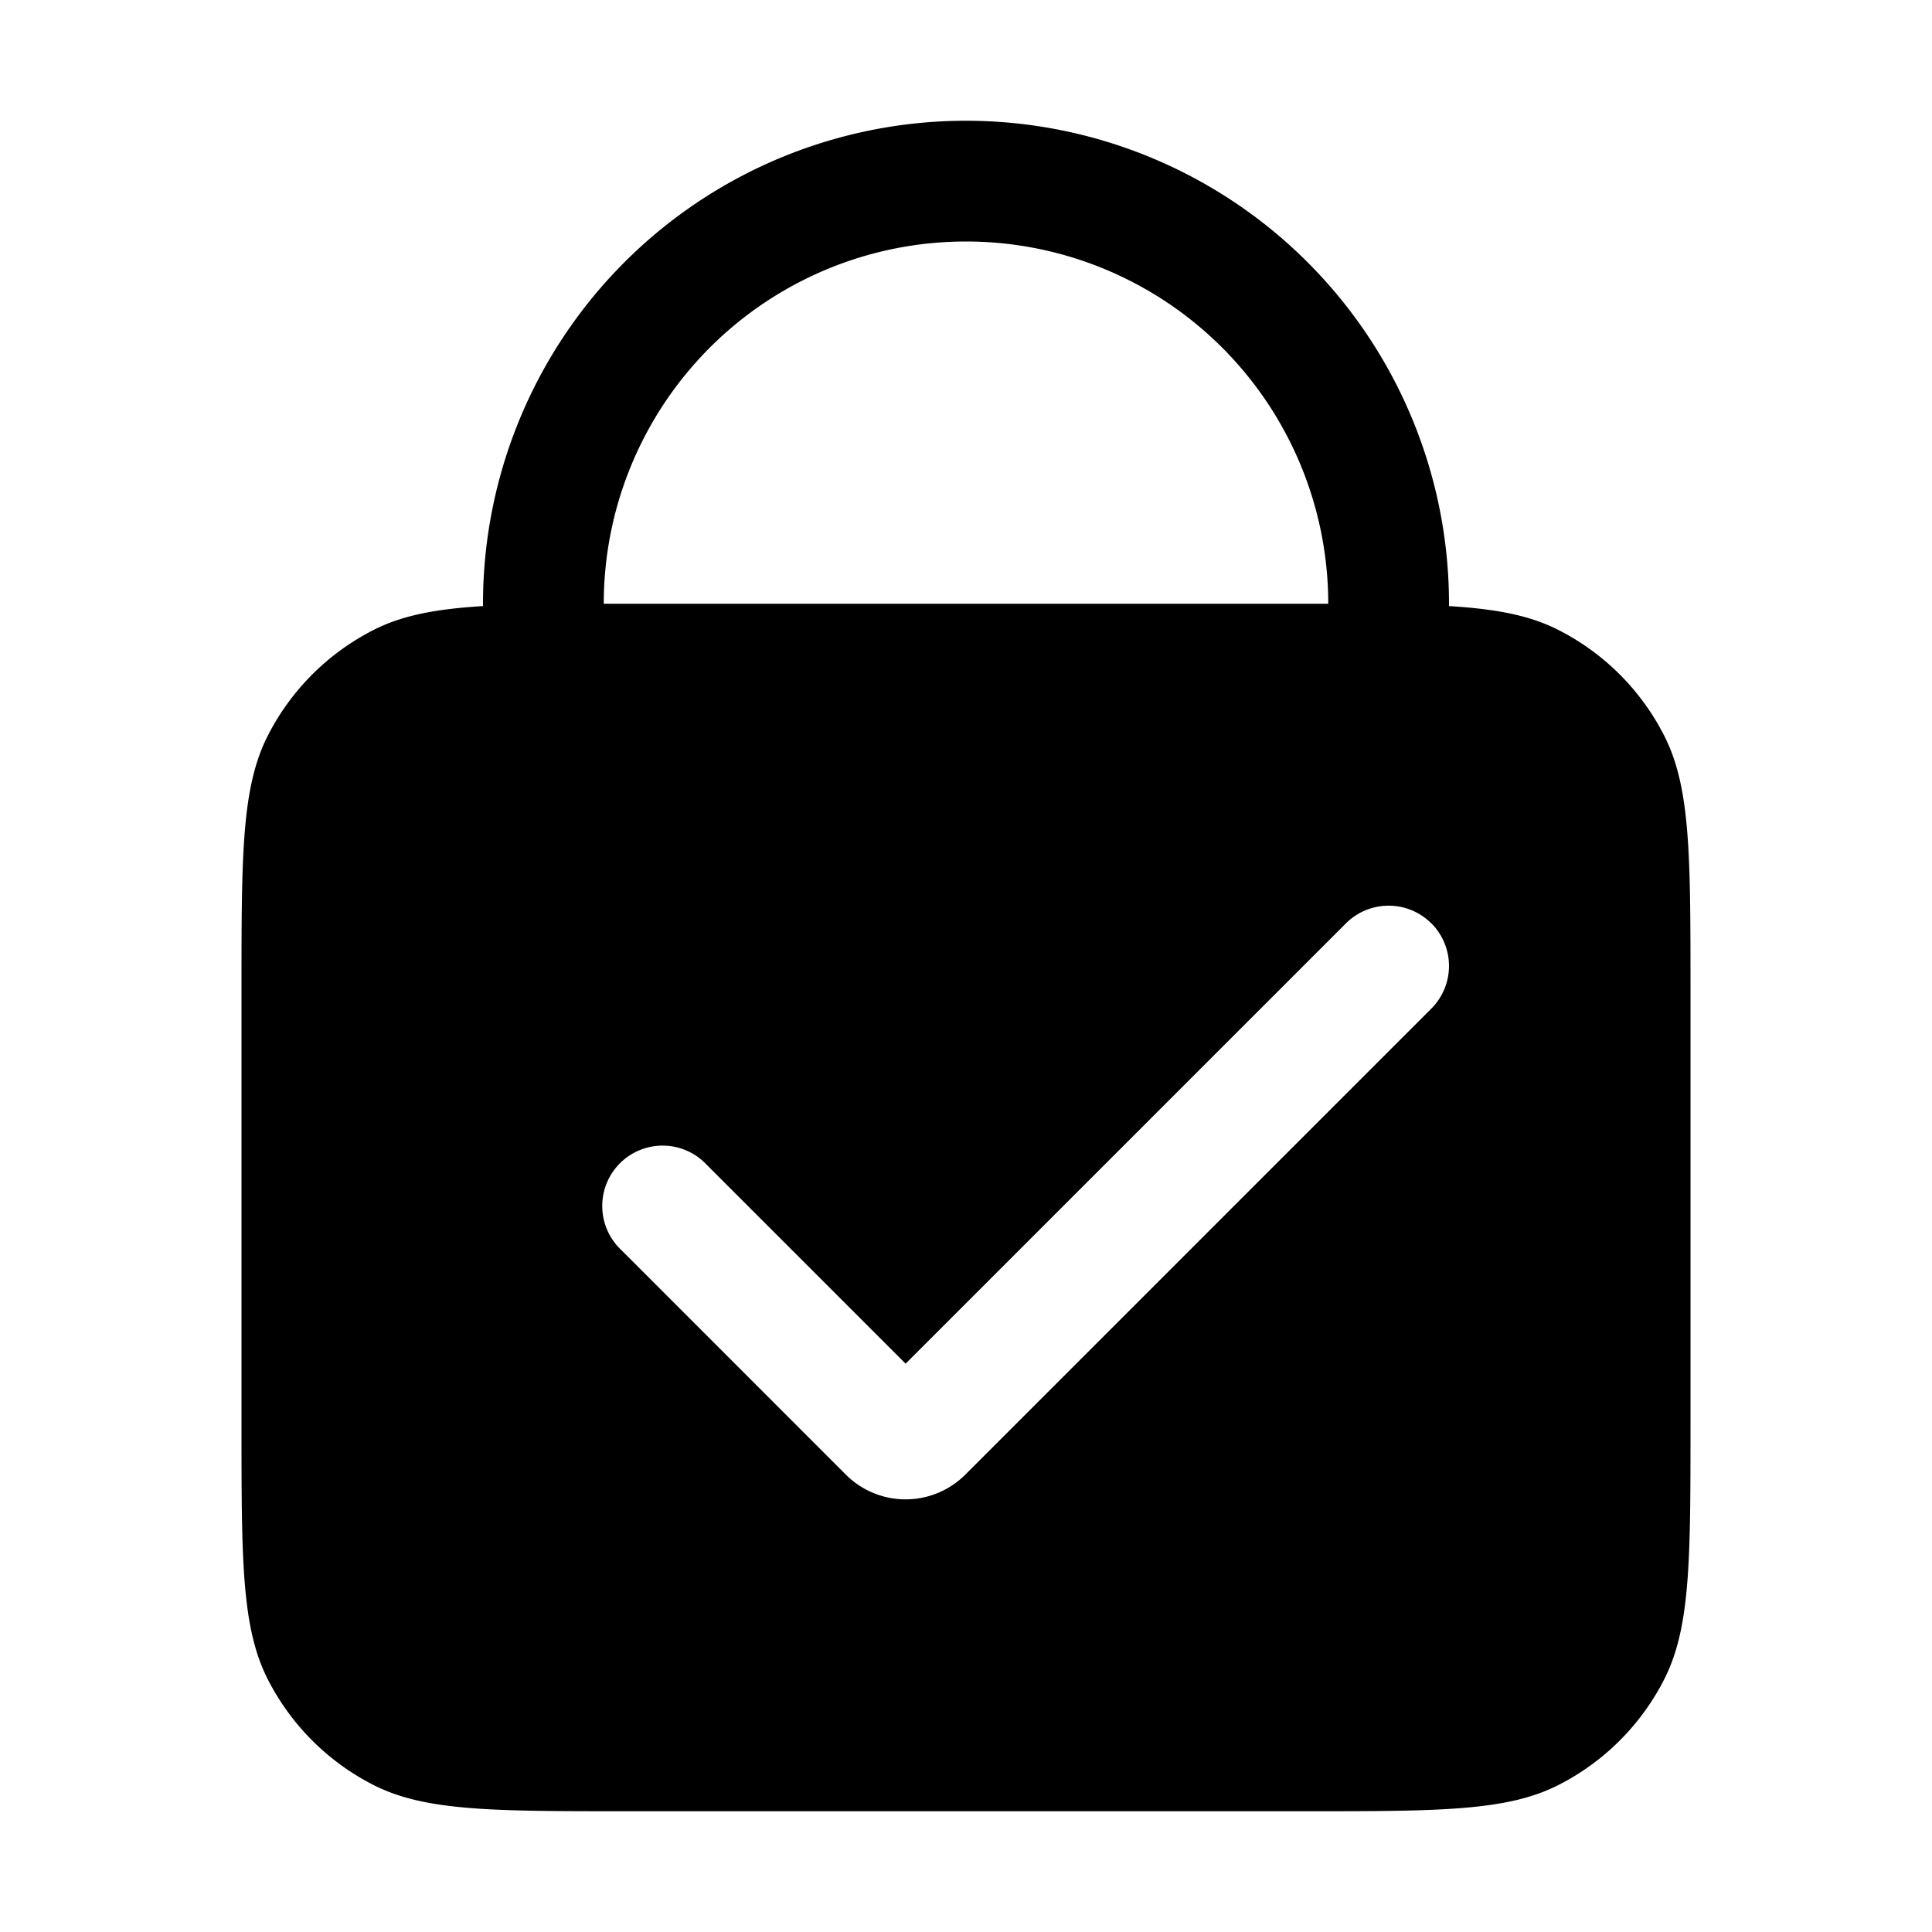 <svg xmlns="http://www.w3.org/2000/svg" width="24" height="24" viewBox="0 0 24 24">
  <g class="ic-lock-check-filled">
    <path fill-rule="evenodd" d="M7.8 7.5h-.3a4.5 4.5 0 0 1 9 0H7.8ZM6 7.529V7.5a6 6 0 1 1 12 0v.029c.588.036 1.006.116 1.362.298a3 3 0 0 1 1.311 1.311C21 9.78 21 10.62 21 12.3v5.4c0 1.68 0 2.52-.327 3.162a3 3 0 0 1-1.311 1.311c-.642.327-1.482.327-3.162.327H7.8c-1.68 0-2.52 0-3.162-.327a3 3 0 0 1-1.311-1.311C3 20.22 3 19.38 3 17.7v-5.4c0-1.68 0-2.52.327-3.162a3 3 0 0 1 1.311-1.311c.356-.182.774-.262 1.362-.298Zm11.78 3.94a.75.75 0 0 1 0 1.061l-5.788 5.788a1.05 1.05 0 0 1-1.485 0L7.72 15.53a.75.75 0 1 1 1.06-1.06l2.47 2.47 5.47-5.47a.75.75 0 0 1 1.06 0Z" class="Icon"/>
  </g>
</svg>
